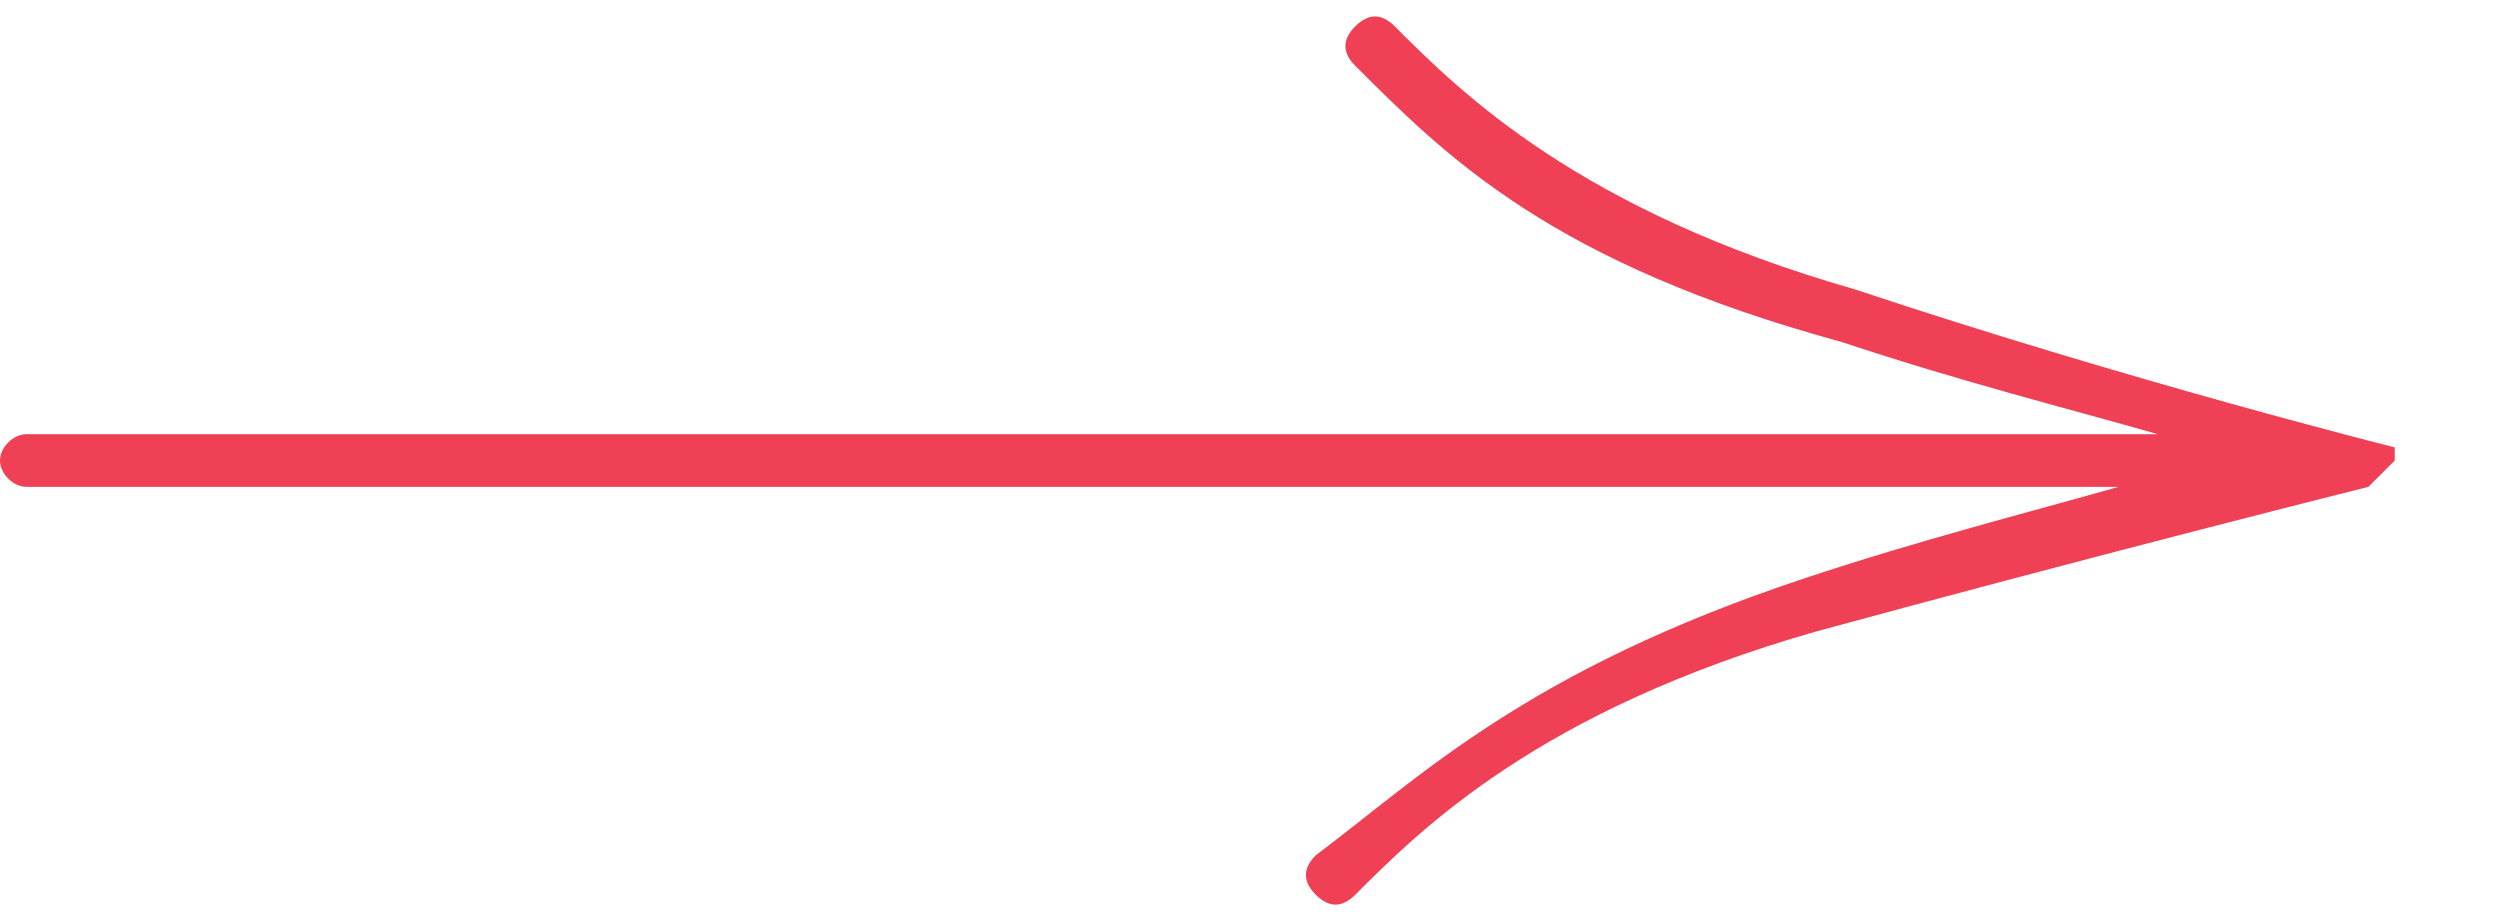 <svg xmlns="http://www.w3.org/2000/svg" viewBox="0 0 19 7" width="19" height="7"><path fill="#ef4056" d="M18.2 3.5v-.1s-2-.5-4.1-1.2c-2.1-.6-3-1.5-3.5-2-.1-.1-.2-.1-.3 0-.1.1-.1.2 0 .3.7.7 1.5 1.5 3.7 2.1.9.3 1.7.5 2.4.7H.2c-.1 0-.2.1-.2.2s.1.2.2.2h15.9c-.7.2-1.5.4-2.4.7-2.1.7-2.9 1.5-3.7 2.1-.1.1-.1.2 0 .3.1.1.2.1.3 0 .5-.5 1.4-1.4 3.5-2C16 4.2 18 3.7 18 3.7l.2-.2c-.1.1-.1.1 0 0 0 .1 0 .1 0 0z"/></svg>
